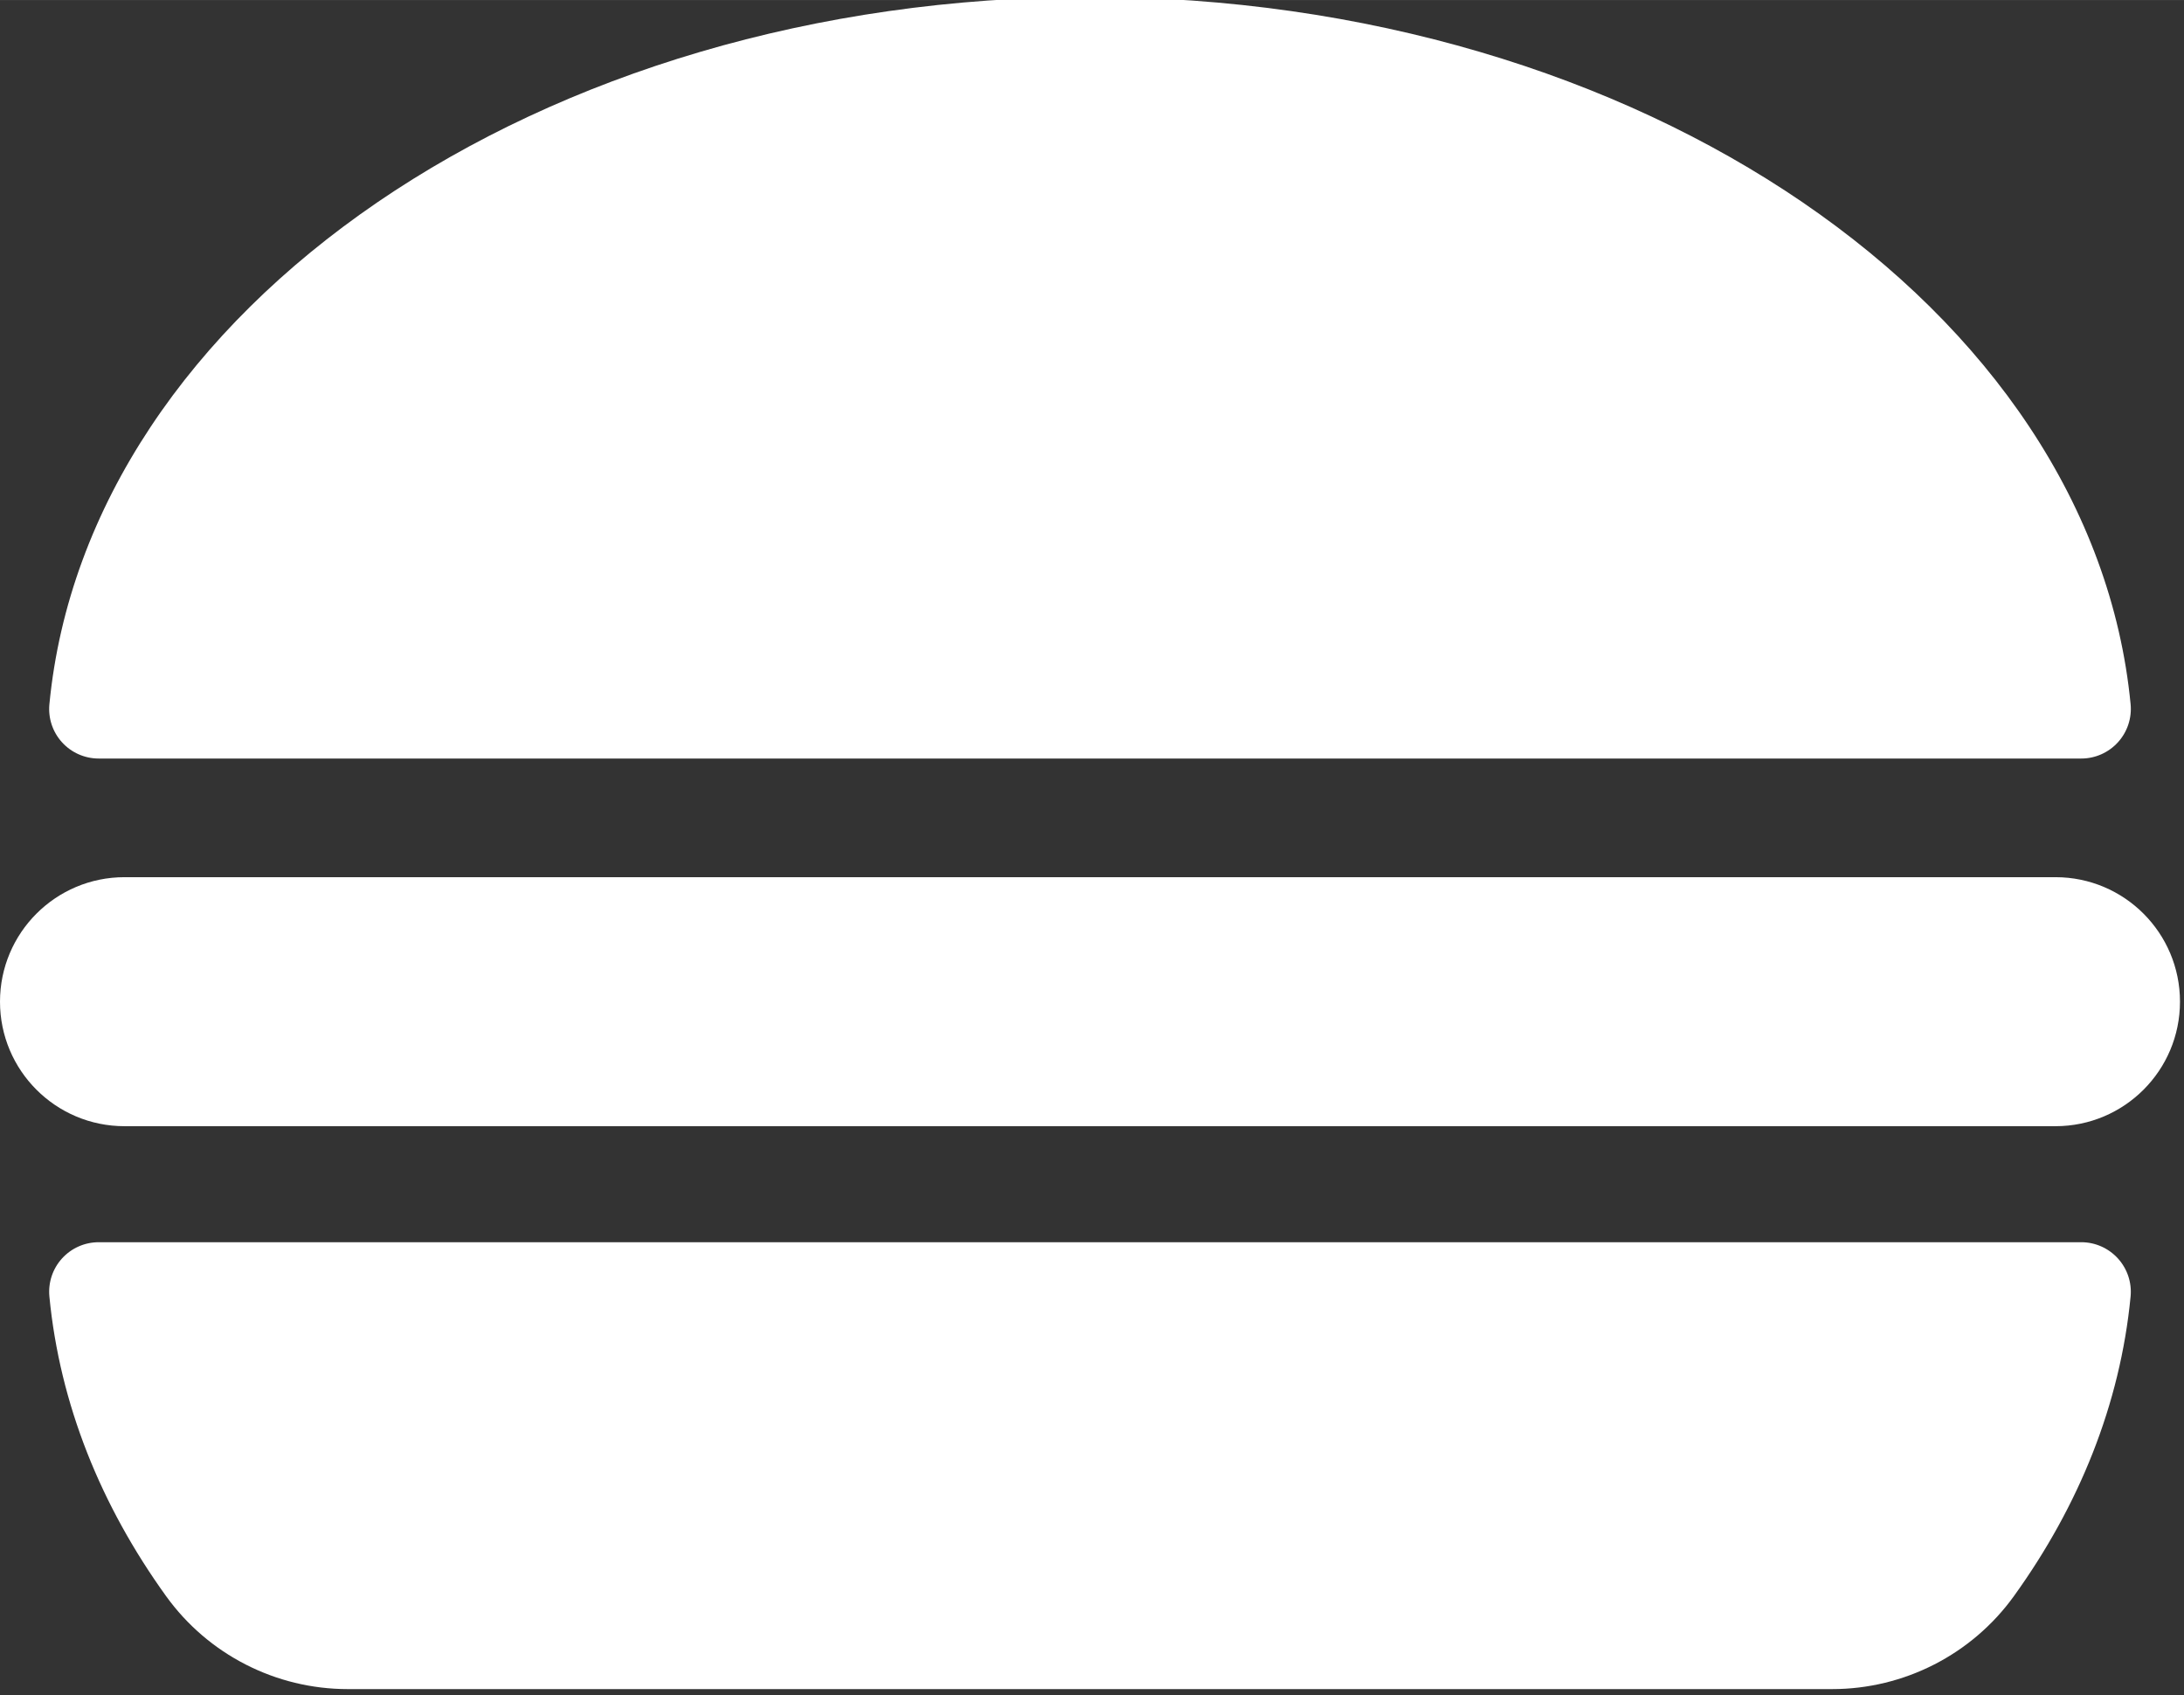 <?xml version="1.0" encoding="UTF-8" standalone="no"?>
<svg
   xmlns:dc="http://purl.org/dc/elements/1.1/"
   xmlns:cc="http://creativecommons.org/ns#"
   xmlns:rdf="http://www.w3.org/1999/02/22-rdf-syntax-ns#"
   xmlns:svg="http://www.w3.org/2000/svg"
   xmlns="http://www.w3.org/2000/svg"
   xmlns:sodipodi="http://sodipodi.sourceforge.net/DTD/sodipodi-0.dtd"
   xmlns:inkscape="http://www.inkscape.org/namespaces/inkscape"
   width="27.631"
   height="21.445"
   version="1.1"
   viewBox="0 0 7.311 5.674"
   id="svg832"
   sodipodi:docname="menu1.svg"
   inkscape:version="1.0.1 (3bc2e813f5, 2020-09-07)">
  <rect x="0" y="0" width="7.311" height="5.674" fill="#333333" stroke="none"/>
  <defs
     id="defs836" />
  <sodipodi:namedview
     pagecolor="#ffffff"
     bordercolor="#666666"
     borderopacity="1"
     objecttolerance="10"
     gridtolerance="10"
     guidetolerance="10"
     inkscape:pageopacity="0"
     inkscape:pageshadow="2"
     inkscape:window-width="1366"
     inkscape:window-height="705"
     id="namedview834"
     showgrid="false"
     inkscape:zoom="4.72"
     inkscape:cx="44.762095"
     inkscape:cy="-4.8111339"
     inkscape:window-x="-8"
     inkscape:window-y="-8"
     inkscape:window-maximized="1"
     inkscape:current-layer="svg832"
     inkscape:document-rotation="0" />
  <g
     id="g1555"
     transform="matrix(0.028,0,0,0.028,0,-6.041)"
     style="fill:#ffffff">
    <g
       id="g1495"
       style="fill:#ffffff">
      <path
         id="path1485"
         d="m 11.796,306.42 h 237.037 c 1.668,0 3.26,-0.711 4.381,-1.947 1.121,-1.236 1.67,-2.887 1.51,-4.548 -4.563,-47.249 -58.519,-84.545 -124.41,-84.545 -65.891,0 -119.847,37.297 -124.409,84.546 -0.161,1.662 0.385,3.315 1.507,4.552 1.121,1.237 2.714,1.942 4.384,1.942 z"
         inkscape:connector-curvature="0"
         style="fill:#ffffff" />
      <path
         id="path1487"
         d="M 248.832,364.24 H 11.796 c -1.67,0 -3.262,0.706 -4.384,1.942 -1.122,1.237 -1.667,2.891 -1.507,4.553 1.243,12.86 6.148,24.982 13.955,35.816 5.03,6.979 13.114,11.109 21.718,11.109 H 219.05 c 8.59,0 16.695,-4.14 21.717,-11.109 7.807,-10.834 12.712,-22.956 13.955,-35.816 0.16,-1.661 -0.388,-3.312 -1.51,-4.548 -1.122,-1.236 -2.711,-1.947 -4.38,-1.947 z"
         inkscape:connector-curvature="0"
         style="fill:#ffffff" />
      <path
         id="path1489"
         d="M 245.744,320.604 H 14.884 C 6.664,320.604 0,327.267 0,335.487 c 0,8.22 6.664,14.883 14.884,14.883 h 230.86 c 8.22,0 14.883,-6.664 14.883,-14.883 0,-8.22 -6.664,-14.883 -14.883,-14.883 z"
         inkscape:connector-curvature="0"
         style="fill:#ffffff" />
    </g>
    <g
       id="g1497"
       style="fill:#ffffff" />
    <g
       id="g1499"
       style="fill:#ffffff" />
    <g
       id="g1501"
       style="fill:#ffffff" />
    <g
       id="g1503"
       style="fill:#ffffff" />
    <g
       id="g1505"
       style="fill:#ffffff" />
    <g
       id="g1507"
       style="fill:#ffffff" />
    <g
       id="g1509"
       style="fill:#ffffff" />
    <g
       id="g1511"
       style="fill:#ffffff" />
    <g
       id="g1513"
       style="fill:#ffffff" />
    <g
       id="g1515"
       style="fill:#ffffff" />
    <g
       id="g1517"
       style="fill:#ffffff" />
    <g
       id="g1519"
       style="fill:#ffffff" />
    <g
       id="g1521"
       style="fill:#ffffff" />
    <g
       id="g1523"
       style="fill:#ffffff" />
    <g
       id="g1525"
       style="fill:#ffffff" />
  </g>
</svg>
